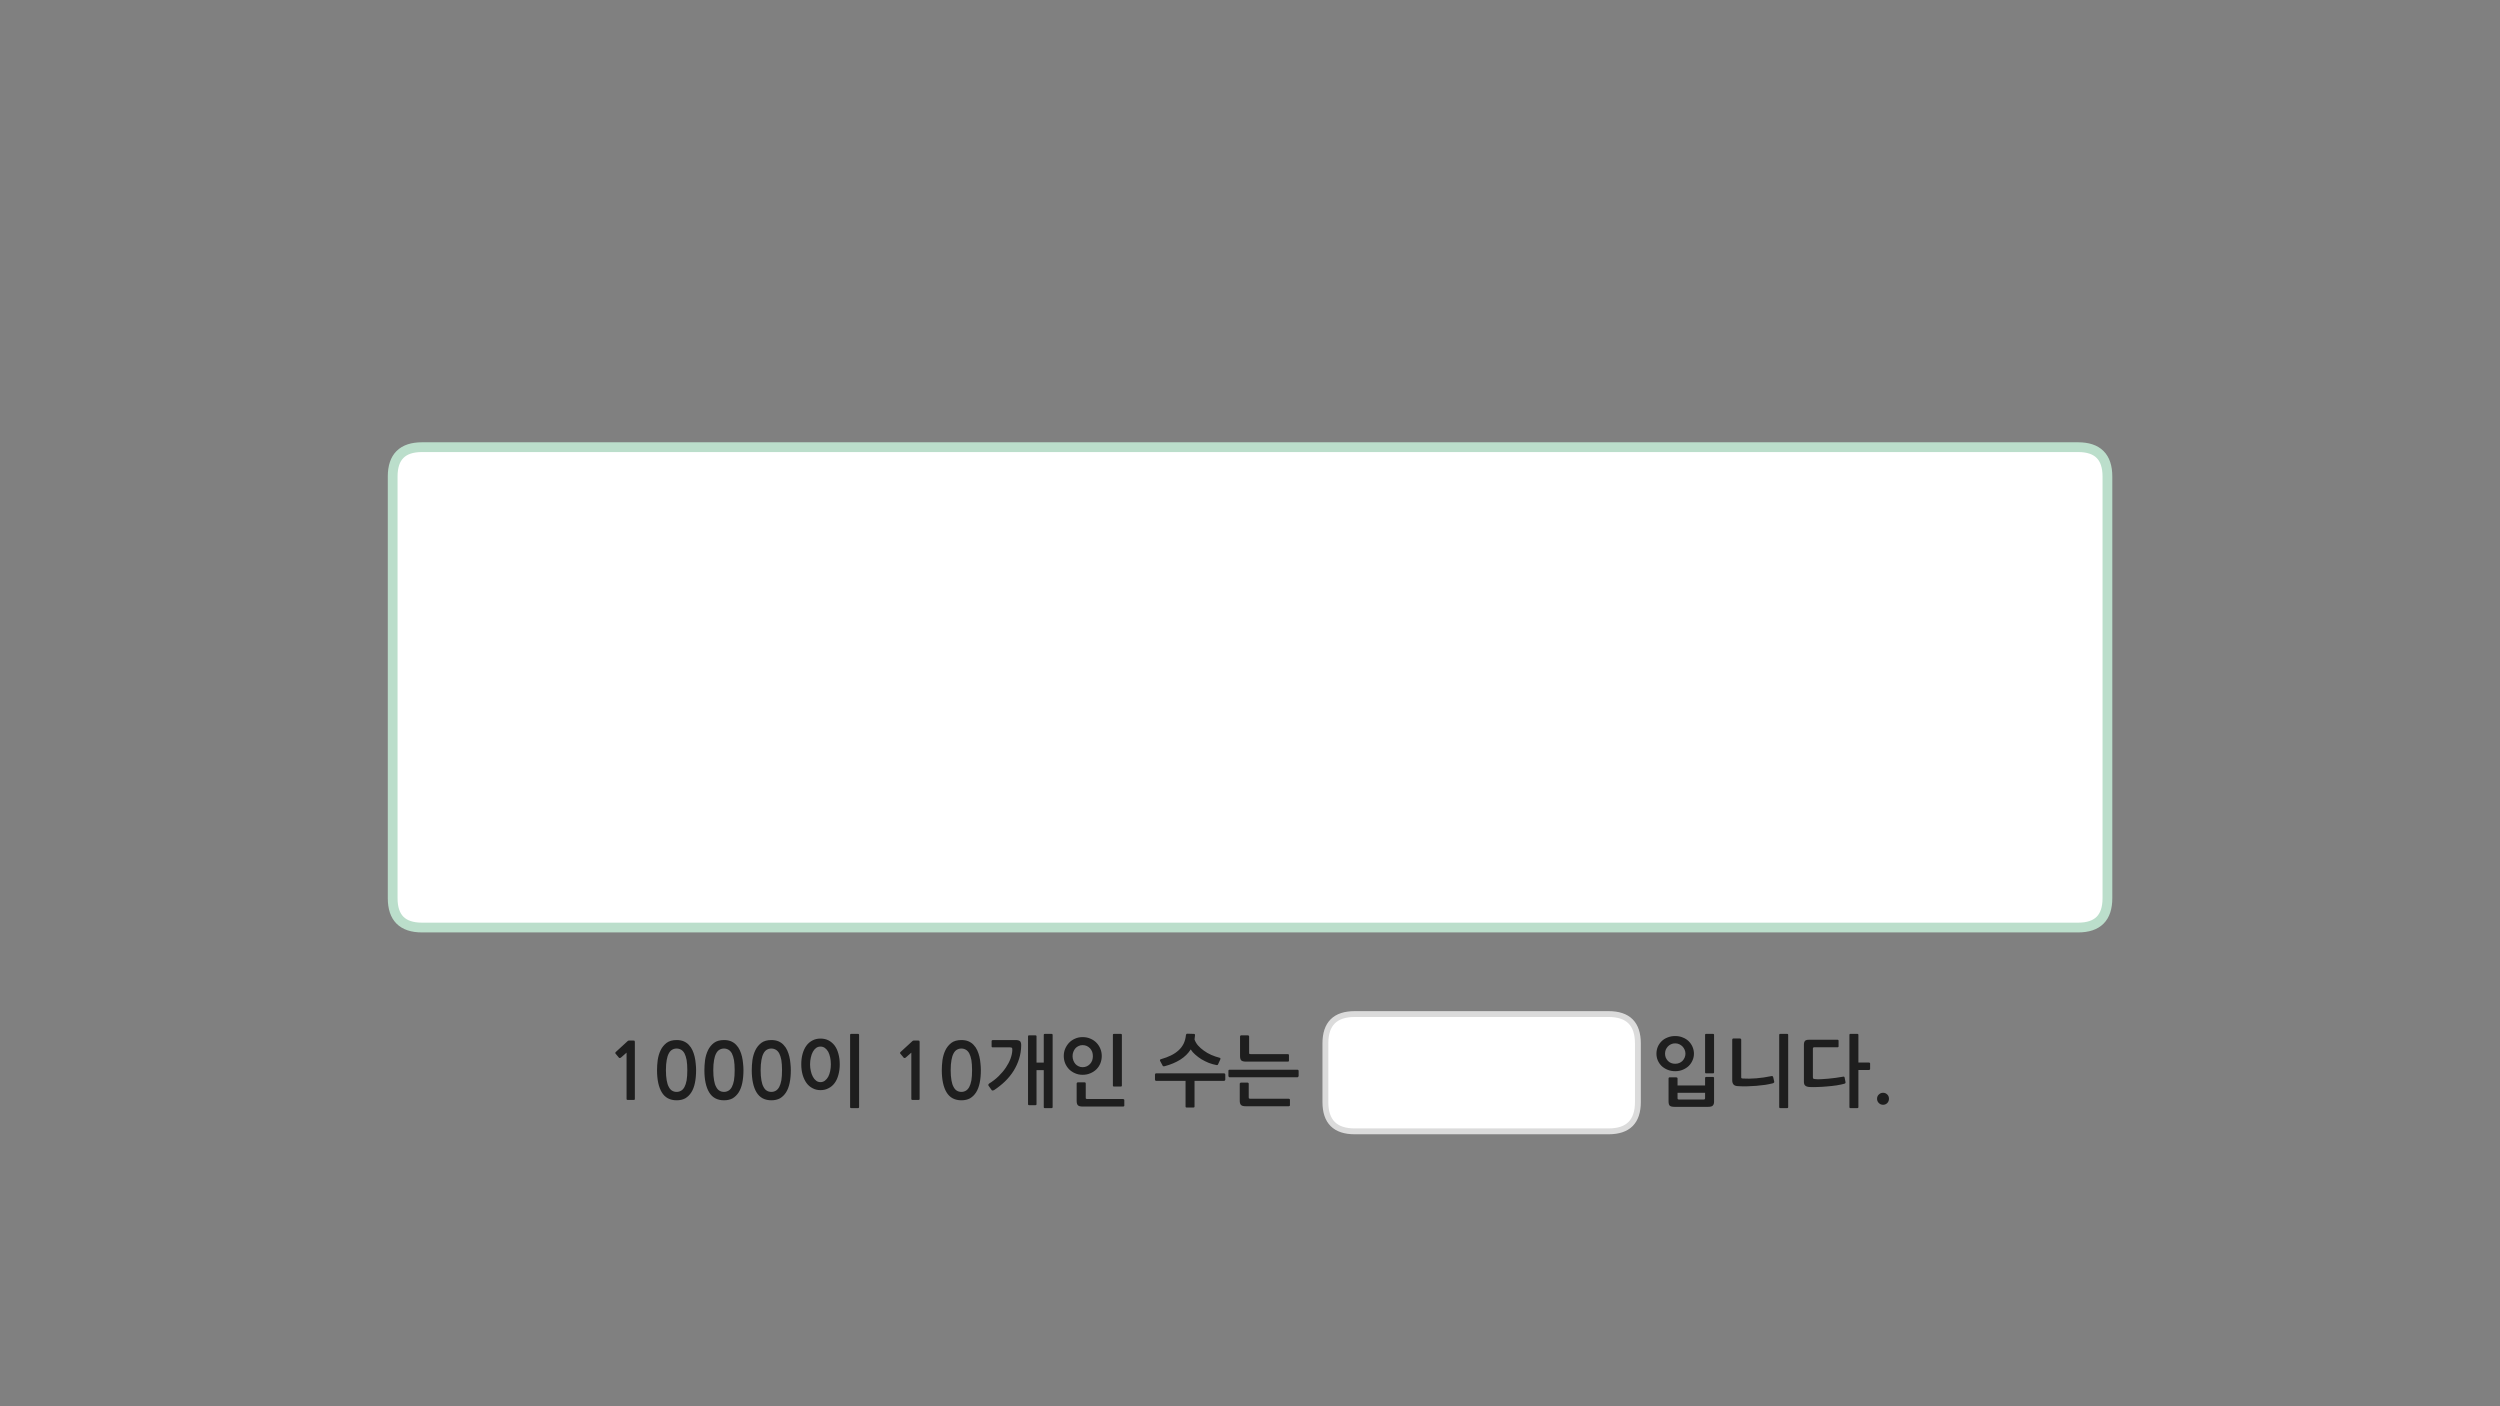 
<svg xmlns="http://www.w3.org/2000/svg" version="1.1" xmlns:xlink="http://www.w3.org/1999/xlink" preserveAspectRatio="none" x="0px" y="0px" width="1280px" height="720px" viewBox="0 0 1280 720">
<rect x="0" y="0" width="1280" height="720" fill="#808080" stroke="none"/>
<defs>
<g id="Layer5_0_FILL">
<path fill="#1E1E1E" stroke="none" d="
M 961.95 564.75
Q 962.85 565.65 964.15 565.65 965.4 565.65 966.3 564.75 967.15 563.85 967.15 562.55 967.15 561.25 966.3 560.4 965.4 559.5 964.15 559.5 962.85 559.5 961.95 560.4 961.05 561.25 961.05 562.55 961.05 563.85 961.95 564.75
M 941.35 532.9
Q 941.35 532.35 940.8 532.35
L 926.25 532.35
Q 924.75 532.35 924.2 532.9 923.6 533.5 923.6 534.9
L 923.6 553.85
Q 923.6 555.3 924.3 555.85 925 556.45 926.5 556.55 928.15 556.65 930.55 556.55 932.95 556.5 935.5 556.25 938.05 556.05 940.4 555.7 942.8 555.3 944.4 554.85 944.6 554.75 944.8 554.6 944.95 554.5 944.9 554.05
L 944.45 551.7
Q 944.3 551.1 943.7 551.25 941.9 551.55 939.95 551.85 937.9 552.1 936 552.3 934.1 552.5 932.35 552.55 930.65 552.65 929.4 552.5 928.65 552.45 928.4 552.25 928.2 552.05 928.2 551.45
L 928.2 536.9
Q 928.2 536.2 928.9 536.2
L 940.8 536.2
Q 941.35 536.2 941.35 535.7
L 941.35 532.9
M 947.4 529.35
Q 946.9 529.35 946.9 529.9
L 946.9 566.8
Q 946.9 567.35 947.4 567.35
L 950.95 567.35
Q 951.5 567.35 951.5 566.8
L 951.5 547.85 956.9 547.85
Q 957.1 547.85 957.3 547.7 957.5 547.5 957.5 547.3
L 957.5 544.5
Q 957.5 544.3 957.3 544.15 957.1 544 956.9 544
L 951.5 544 951.5 529.9
Q 951.5 529.35 950.95 529.35
L 947.4 529.35
M 915.55 529.9
Q 915.55 529.35 915.05 529.35
L 911.5 529.35
Q 910.95 529.35 910.95 529.9
L 910.95 566.8
Q 910.95 567.35 911.5 567.35
L 915.05 567.35
Q 915.55 567.35 915.55 566.8
L 915.55 529.9
M 890.9 531.7
L 887.45 531.7
Q 887.25 531.7 887.05 531.85 886.9 532.05 886.9 532.25
L 886.9 553.1
Q 886.9 554.45 887.55 555.25 888.25 556.05 889.8 556.1 892 556.25 894.4 556.2 896.85 556.1 899.2 555.95 901.55 555.75 903.75 555.45 905.95 555.1 907.7 554.65 908.05 554.55 908.25 554.3 908.5 554.1 908.4 553.8
L 907.9 551.6
Q 907.85 551.3 907.65 551.1 907.5 550.9 907.05 550.95 902.95 551.8 899.2 552.1 895.45 552.4 892.25 552.2 891.8 552.15 891.65 552.05 891.5 551.95 891.5 551.55
L 891.5 532.25
Q 891.5 532.05 891.3 531.85 891.1 531.7 890.9 531.7
M 873.15 551.55
Q 873 551.7 873 551.9
L 873 555.75 858.9 555.75 858.9 552.05
Q 858.9 551.9 858.7 551.75 858.5 551.6 858.3 551.6
L 854.8 551.6
Q 854.6 551.6 854.45 551.75 854.3 551.9 854.3 552.05
L 854.3 563.95
Q 854.3 565.5 854.9 566.1 855.55 566.7 857.3 566.7
L 874.6 566.7
Q 876.35 566.7 876.95 566.05 877.6 565.4 877.6 564.05
L 877.6 551.9
Q 877.6 551.7 877.45 551.55 877.3 551.4 877.1 551.4
L 873.5 551.4
Q 873.3 551.4 873.15 551.55
M 873 559.5
L 873 562.3
Q 873 562.95 872.3 562.95
L 859.6 562.95
Q 858.9 562.95 858.9 562.3
L 858.9 559.5 873 559.5
M 873.5 529.35
Q 873 529.35 873 529.9
L 873 549
Q 873 549.55 873.5 549.55
L 877.1 549.55
Q 877.6 549.55 877.6 549
L 877.6 529.9
Q 877.6 529.35 877.1 529.35
L 873.5 529.35
M 857.7 530.45
Q 855.55 530.45 853.75 531.2 851.95 531.9 850.7 533.15 849.45 534.4 848.75 536.05 848.1 537.7 848.1 539.5 848.1 541.25 848.75 542.85 849.45 544.5 850.7 545.75 851.95 546.95 853.75 547.7 855.55 548.45 857.7 548.45 859.85 548.45 861.6 547.7 863.4 546.95 864.65 545.75 865.9 544.5 866.6 542.85 867.3 541.25 867.3 539.5 867.3 537.7 866.6 536.05 865.9 534.4 864.65 533.15 863.4 531.9 861.6 531.2 859.85 530.45 857.7 530.45
M 855.55 544.25
Q 854.6 543.85 853.95 543.15 853.25 542.4 852.85 541.45 852.5 540.5 852.5 539.5 852.5 538.45 852.85 537.5 853.25 536.55 853.95 535.8 854.6 535.1 855.55 534.65 856.5 534.2 857.7 534.2 858.85 534.2 859.8 534.65 860.75 535.1 861.45 535.8 862.15 536.55 862.55 537.5 862.95 538.45 862.95 539.5 862.95 540.5 862.55 541.45 862.15 542.4 861.45 543.15 860.75 543.85 859.8 544.25 858.85 544.65 857.7 544.65 856.5 544.65 855.55 544.25
M 660.45 565.9
L 660.45 563.05
Q 660.45 562.85 660.25 562.7 660.05 562.55 659.85 562.55
L 640.1 562.55
Q 639.7 562.55 639.55 562.45 639.35 562.35 639.35 561.9
L 639.35 554.9
Q 639.35 554.65 639.2 554.5 639 554.3 638.75 554.3
L 635.35 554.3
Q 635.1 554.3 634.95 554.5 634.75 554.65 634.75 554.9
L 634.75 563.55
Q 634.75 565.1 635.4 565.75 636 566.4 637.85 566.4
L 659.85 566.4
Q 660.05 566.4 660.25 566.25 660.45 566.15 660.45 565.9
M 664.9 550.9
L 664.9 548.25
Q 664.9 548.05 664.7 547.85 664.55 547.7 664.3 547.7
L 629.55 547.7
Q 628.95 547.7 628.95 548.25
L 628.95 550.9
Q 628.95 551.1 629.1 551.3 629.25 551.55 629.55 551.55
L 664.3 551.55
Q 664.55 551.55 664.7 551.3 664.9 551.1 664.9 550.9
M 659.95 543.05
L 659.95 540.2
Q 659.95 540 659.8 539.85 659.6 539.7 659.4 539.7
L 640.3 539.7
Q 639.85 539.7 639.7 539.6 639.55 539.5 639.55 539.1
L 639.55 530.65
Q 639.55 530.45 639.35 530.25 639.15 530.1 638.9 530.1
L 635.45 530.1
Q 635.25 530.1 635.05 530.25 634.9 530.45 634.9 530.65
L 634.9 540.7
Q 634.9 542.25 635.5 542.9 636.15 543.55 637.95 543.55
L 659.4 543.55
Q 659.6 543.55 659.8 543.45 659.95 543.3 659.95 543.05
M 591.5 553.2
Q 591.65 553.4 591.95 553.4
L 607 553.4 607 566.5
Q 607 567.05 607.55 567.05
L 611.05 567.05
Q 611.6 567.05 611.6 566.5
L 611.6 553.4 626.75 553.4
Q 626.95 553.4 627.15 553.2 627.35 552.95 627.35 552.75
L 627.35 550.15
Q 627.35 549.95 627.15 549.75 626.95 549.55 626.75 549.55
L 591.95 549.55
Q 591.65 549.55 591.5 549.75 591.35 549.95 591.35 550.15
L 591.35 552.75
Q 591.35 552.95 591.5 553.2
M 611.85 530
Q 611.85 529.35 611.3 529.35
L 607.9 529.25
Q 607.6 529.25 607.4 529.45 607.25 529.65 607.2 529.95 606.95 532.45 606 534.4 605.05 536.3 603.4 537.8 601.75 539.3 599.5 540.4 597.25 541.5 594.4 542.3 594.1 542.35 593.95 542.6 593.85 542.9 593.95 543.15
L 595.35 545.75
Q 595.45 545.9 595.7 545.95 596 545.95 596.3 545.9 600.85 544.7 604.3 542.55 607.75 540.35 609.65 537.3 610.5 538.7 611.95 539.95 613.4 541.25 615.15 542.35 616.95 543.4 618.9 544.2 620.85 544.95 622.8 545.3 623.45 545.45 623.65 544.95
L 624.85 542.3
Q 624.95 542 624.8 541.8 624.65 541.6 624.35 541.55 622.2 541 620.15 540.1 618.1 539.2 616.4 537.95 614.7 536.75 613.4 535.3 612.15 533.85 611.6 532.2 611.75 531.2 611.85 530
M 574.4 529.9
Q 574.4 529.35 573.9 529.35
L 570.3 529.35
Q 569.8 529.35 569.8 529.9
L 569.8 555.75
Q 569.8 556.3 570.3 556.3
L 573.9 556.3
Q 574.4 556.3 574.4 555.8
L 574.4 529.9
M 551.45 554.3
Q 551.25 554.5 551.25 554.65
L 551.25 563.7
Q 551.25 565.3 551.9 565.9 552.5 566.55 554.3 566.55
L 575.05 566.55
Q 575.25 566.55 575.45 566.45 575.65 566.3 575.65 566.1
L 575.65 563.2
Q 575.65 563 575.45 562.85 575.25 562.7 575.05 562.7
L 556.65 562.7
Q 556.25 562.7 556.1 562.6 555.9 562.5 555.9 562.05
L 555.9 554.65
Q 555.9 554.5 555.75 554.3 555.55 554.15 555.3 554.15
L 551.85 554.15
Q 551.65 554.15 551.45 554.3
M 545.35 537
Q 544.65 538.7 544.65 540.65 544.65 542.65 545.35 544.4 546.1 546.15 547.35 547.45 548.65 548.75 550.4 549.5 552.15 550.3 554.3 550.3 556.5 550.3 558.3 549.5 560.1 548.75 561.4 547.45 562.7 546.15 563.4 544.4 564.1 542.65 564.1 540.65 564.1 538.7 563.4 537 562.7 535.25 561.4 533.9 560.1 532.55 558.3 531.8 556.5 531 554.3 531 552.15 531 550.4 531.8 548.65 532.55 547.35 533.9 546.1 535.25 545.35 537
M 554.3 535.1
Q 555.45 535.1 556.45 535.55 557.4 536 558.1 536.75 558.8 537.5 559.2 538.55 559.55 539.55 559.55 540.75 559.55 541.9 559.2 542.95 558.8 544 558.1 544.75 557.4 545.5 556.45 545.95 555.45 546.4 554.3 546.4 553.15 546.4 552.25 545.95 551.25 545.5 550.6 544.75 549.95 544 549.55 542.95 549.15 541.9 549.15 540.75 549.15 539.55 549.55 538.55 549.95 537.5 550.6 536.75 551.25 536 552.25 535.55 553.15 535.1 554.3 535.1
M 507.7 535.75
Q 507.7 536.25 508.3 536.25
L 517.15 536.25
Q 517.95 536.25 518.15 536.55 518.35 536.85 518.3 537.7 518.25 539.65 517.4 542 516.55 544.3 515 546.6 513.5 548.85 511.3 551 509.1 553.15 506.4 554.8 506.2 554.95 506.05 555.25 505.9 555.55 506.15 555.9
L 507.75 558.15
Q 507.95 558.4 508.3 558.35 508.6 558.3 508.95 558.15 512.05 556.1 514.65 553.6 517.2 551.1 519 548.2 520.8 545.3 521.8 542.05 522.8 538.85 522.85 535.35 522.9 533.8 522.3 533.15 521.65 532.5 519.9 532.5
L 508.3 532.5
Q 508.1 532.5 507.9 532.65 507.7 532.8 507.7 533
L 507.7 535.75
M 534.4 529.9
L 534.4 544.05 530.7 544.05 530.7 530.6
Q 530.7 530.1 530.15 530.1
L 526.9 530.1
Q 526.35 530.1 526.35 530.6
L 526.35 565.3
Q 526.35 565.85 526.9 565.85
L 530.15 565.85
Q 530.7 565.85 530.7 565.3
L 530.7 547.9 534.4 547.9 534.4 566.8
Q 534.4 567.35 534.9 567.35
L 538.4 567.35
Q 538.95 567.35 538.95 566.8
L 538.95 529.9
Q 538.95 529.35 538.4 529.35
L 534.95 529.35
Q 534.4 529.35 534.4 529.9
M 463.15 541.7
Q 463.4 541.7 463.65 541.55
L 466.6 538.95 466.6 562.65
Q 466.6 563.15 467.15 563.15
L 470.35 563.15
Q 470.85 563.15 470.85 562.65
L 470.85 533.85
Q 470.85 533.05 470.7 532.9 470.6 532.75 469.9 532.75
L 467.8 532.75
Q 467.65 532.75 467.45 532.85 467.25 532.9 467.2 533
L 461.05 538.65
Q 460.85 538.85 460.85 539.05 460.8 539.3 460.95 539.45
L 462.75 541.6
Q 462.9 541.75 463.15 541.7
M 492.25 532.5
Q 489.05 532.5 487.1 533.95 485.15 535.45 484.05 537.7 482.95 540 482.55 542.7 482.2 545.45 482.2 547.9 482.2 555.25 484.65 559.3 487.1 563.35 492.25 563.35 494.8 563.35 496.65 562.35 498.5 561.25 499.75 559.3 501 557.35 501.6 554.45 502.2 551.55 502.2 547.9 502.2 546.25 502 544.5 501.85 542.7 501.45 541 501.05 539.3 500.35 537.75 499.65 536.2 498.5 535 497.45 533.85 495.85 533.15 494.3 532.5 492.25 532.5
M 489.95 537.45
Q 490.95 536.85 492.25 536.85 493.45 536.85 494.5 537.45 495.5 538 496.25 539.3 496.95 540.65 497.35 542.75 497.7 544.9 497.7 547.9 497.7 551 497.35 553.15 496.95 555.25 496.25 556.55 495.5 557.9 494.5 558.45 493.45 559.05 492.25 559.05 490.95 559.05 489.95 558.45 488.95 557.9 488.25 556.55 487.5 555.25 487.15 553.15 486.75 551 486.75 547.9 486.75 544.9 487.15 542.75 487.5 540.65 488.25 539.3 488.95 538 489.95 537.45
M 435.8 529.35
Q 435.25 529.35 435.25 529.9
L 435.25 566.8
Q 435.25 567.35 435.8 567.35
L 439.35 567.35
Q 439.85 567.35 439.85 566.8
L 439.85 529.9
Q 439.85 529.35 439.35 529.35
L 435.8 529.35
M 412.9 535.35
Q 411.65 537.05 410.95 539.5 410.25 541.9 410.25 544.95 410.25 547.85 410.95 550.3 411.65 552.7 412.9 554.45 414.15 556.2 416 557.15 417.8 558.15 420.1 558.15 422.45 558.15 424.25 557.15 426.05 556.25 427.35 554.5 428.6 552.8 429.25 550.35 429.95 547.9 429.95 544.95 429.95 541.9 429.25 539.5 428.6 537.05 427.35 535.35 426.05 533.65 424.25 532.7 422.45 531.75 420.1 531.75 417.8 531.75 416 532.7 414.15 533.65 412.9 535.35
M 415.15 541.45
Q 415.5 539.75 416.2 538.5 416.85 537.3 417.85 536.55 418.8 535.85 420.1 535.85 421.35 535.85 422.35 536.55 423.35 537.3 424.05 538.5 424.7 539.75 425.05 541.45 425.4 543.1 425.4 544.95 425.4 546.7 425.05 548.4 424.7 550.05 424.05 551.3 423.35 552.55 422.35 553.3 421.35 554.05 420.1 554.05 418.8 554.05 417.85 553.3 416.85 552.55 416.2 551.3 415.5 550.05 415.15 548.4 414.75 546.7 414.75 544.95 414.75 543.1 415.15 541.45
M 386.75 537.7
Q 385.65 540 385.25 542.7 384.9 545.45 384.9 547.9 384.9 555.25 387.35 559.3 389.8 563.35 394.95 563.35 397.5 563.35 399.35 562.35 401.2 561.25 402.45 559.3 403.7 557.35 404.3 554.45 404.9 551.55 404.9 547.9 404.9 546.25 404.7 544.5 404.55 542.7 404.15 541 403.75 539.3 403.05 537.75 402.35 536.2 401.2 535 400.15 533.85 398.55 533.15 397 532.5 394.95 532.5 391.75 532.5 389.8 533.95 387.85 535.45 386.75 537.7
M 390.95 539.3
Q 391.65 538 392.65 537.45 393.65 536.85 394.95 536.85 396.15 536.85 397.2 537.45 398.2 538 398.95 539.3 399.65 540.65 400.05 542.75 400.4 544.9 400.4 547.9 400.4 551 400.05 553.15 399.65 555.25 398.95 556.55 398.2 557.9 397.2 558.45 396.15 559.05 394.95 559.05 393.65 559.05 392.65 558.45 391.65 557.9 390.95 556.55 390.2 555.25 389.85 553.15 389.45 551 389.45 547.9 389.45 544.9 389.85 542.75 390.2 540.65 390.95 539.3
M 374.3 533.15
Q 372.75 532.5 370.7 532.5 367.5 532.5 365.55 533.95 363.6 535.45 362.5 537.7 361.4 540 361 542.7 360.65 545.45 360.65 547.9 360.65 555.25 363.1 559.3 365.55 563.35 370.7 563.35 373.25 563.35 375.1 562.35 376.95 561.25 378.2 559.3 379.45 557.35 380.05 554.45 380.65 551.55 380.65 547.9 380.65 546.25 380.45 544.5 380.3 542.7 379.9 541 379.5 539.3 378.8 537.75 378.1 536.2 376.95 535 375.9 533.85 374.3 533.15
M 370.7 536.85
Q 371.9 536.85 372.95 537.45 373.95 538 374.7 539.3 375.4 540.65 375.8 542.75 376.15 544.9 376.15 547.9 376.15 551 375.8 553.15 375.4 555.25 374.7 556.55 373.95 557.9 372.95 558.45 371.9 559.05 370.7 559.05 369.4 559.05 368.4 558.45 367.4 557.9 366.7 556.55 365.95 555.25 365.6 553.15 365.2 551 365.2 547.9 365.2 544.9 365.6 542.75 365.95 540.65 366.7 539.3 367.4 538 368.4 537.45 369.4 536.85 370.7 536.85
M 338.25 537.7
Q 337.15 540 336.75 542.7 336.4 545.45 336.4 547.9 336.4 555.25 338.85 559.3 341.3 563.35 346.45 563.35 349 563.35 350.85 562.35 352.7 561.25 353.95 559.3 355.2 557.35 355.8 554.45 356.4 551.55 356.4 547.9 356.4 546.25 356.2 544.5 356.05 542.7 355.65 541 355.25 539.3 354.55 537.75 353.85 536.2 352.7 535 351.65 533.85 350.05 533.15 348.5 532.5 346.45 532.5 343.25 532.5 341.3 533.95 339.35 535.45 338.25 537.7
M 341.35 542.75
Q 341.7 540.65 342.45 539.3 343.15 538 344.15 537.45 345.15 536.85 346.45 536.85 347.65 536.85 348.7 537.45 349.7 538 350.45 539.3 351.15 540.65 351.55 542.75 351.9 544.9 351.9 547.9 351.9 551 351.55 553.15 351.15 555.25 350.45 556.55 349.7 557.9 348.7 558.45 347.65 559.05 346.45 559.05 345.15 559.05 344.15 558.45 343.15 557.9 342.45 556.55 341.7 555.25 341.35 553.15 340.95 551 340.95 547.9 340.95 544.9 341.35 542.75
M 321.65 532.85
Q 321.45 532.9 321.4 533
L 315.25 538.65
Q 315.05 538.85 315.05 539.05 315 539.3 315.15 539.45
L 316.95 541.6
Q 317.1 541.75 317.35 541.7 317.6 541.7 317.85 541.55
L 320.8 538.95 320.8 562.65
Q 320.8 563.15 321.35 563.15
L 324.55 563.15
Q 325.05 563.15 325.05 562.65
L 325.05 533.85
Q 325.05 533.05 324.9 532.9 324.8 532.75 324.1 532.75
L 322 532.75
Q 321.85 532.75 321.65 532.85 Z"/>

<path fill="#FFFFFF" stroke="none" d="
M 838.6 534.2
Q 838.6 519.2 823.6 519.2
L 795.65 519.2 755.65 519.2 693.6 519.2
Q 678.6 519.2 678.6 534.2
L 678.6 564.25
Q 678.6 579.25 693.6 579.25
L 755.65 579.25 795.65 579.25 823.6 579.25
Q 838.6 579.25 838.6 564.25
L 838.6 534.2
M 1079 243.95
Q 1079 228.95 1064 228.95
L 216.05 228.95
Q 201.05 228.95 201.05 243.95
L 201.05 459.9
Q 201.05 474.9 216.05 474.9
L 1064 474.9
Q 1079 474.9 1079 459.9
L 1079 243.95 Z"/>
</g>

<path id="Layer5_0_1_STROKES" stroke="#BBDECB" stroke-width="5" stroke-linejoin="round" stroke-linecap="round" fill="none" d="
M 216.05 228.95
L 1064 228.95
Q 1079 228.95 1079 243.95
L 1079 459.9
Q 1079 474.9 1064 474.9
L 216.05 474.9
Q 201.05 474.9 201.05 459.9
L 201.05 243.95
Q 201.05 228.95 216.05 228.95 Z"/>

<path id="Layer5_0_2_STROKES" stroke="#DBDBDB" stroke-width="3" stroke-linejoin="round" stroke-linecap="round" fill="none" d="
M 693.6 519.2
L 755.65 519.2 795.65 519.2 823.6 519.2
Q 838.6 519.2 838.6 534.2
L 838.6 564.25
Q 838.6 579.25 823.6 579.25
L 795.65 579.25 755.65 579.25 693.6 579.25
Q 678.6 579.25 678.6 564.25
L 678.6 534.2
Q 678.6 519.2 693.6 519.2 Z"/>
</defs>

<g transform="matrix( 1, 0, 0, 1, 0,0) ">
<use xlink:href="#Layer5_0_FILL"/>

<use xlink:href="#Layer5_0_1_STROKES"/>

<use xlink:href="#Layer5_0_2_STROKES"/>
</g>
</svg>
